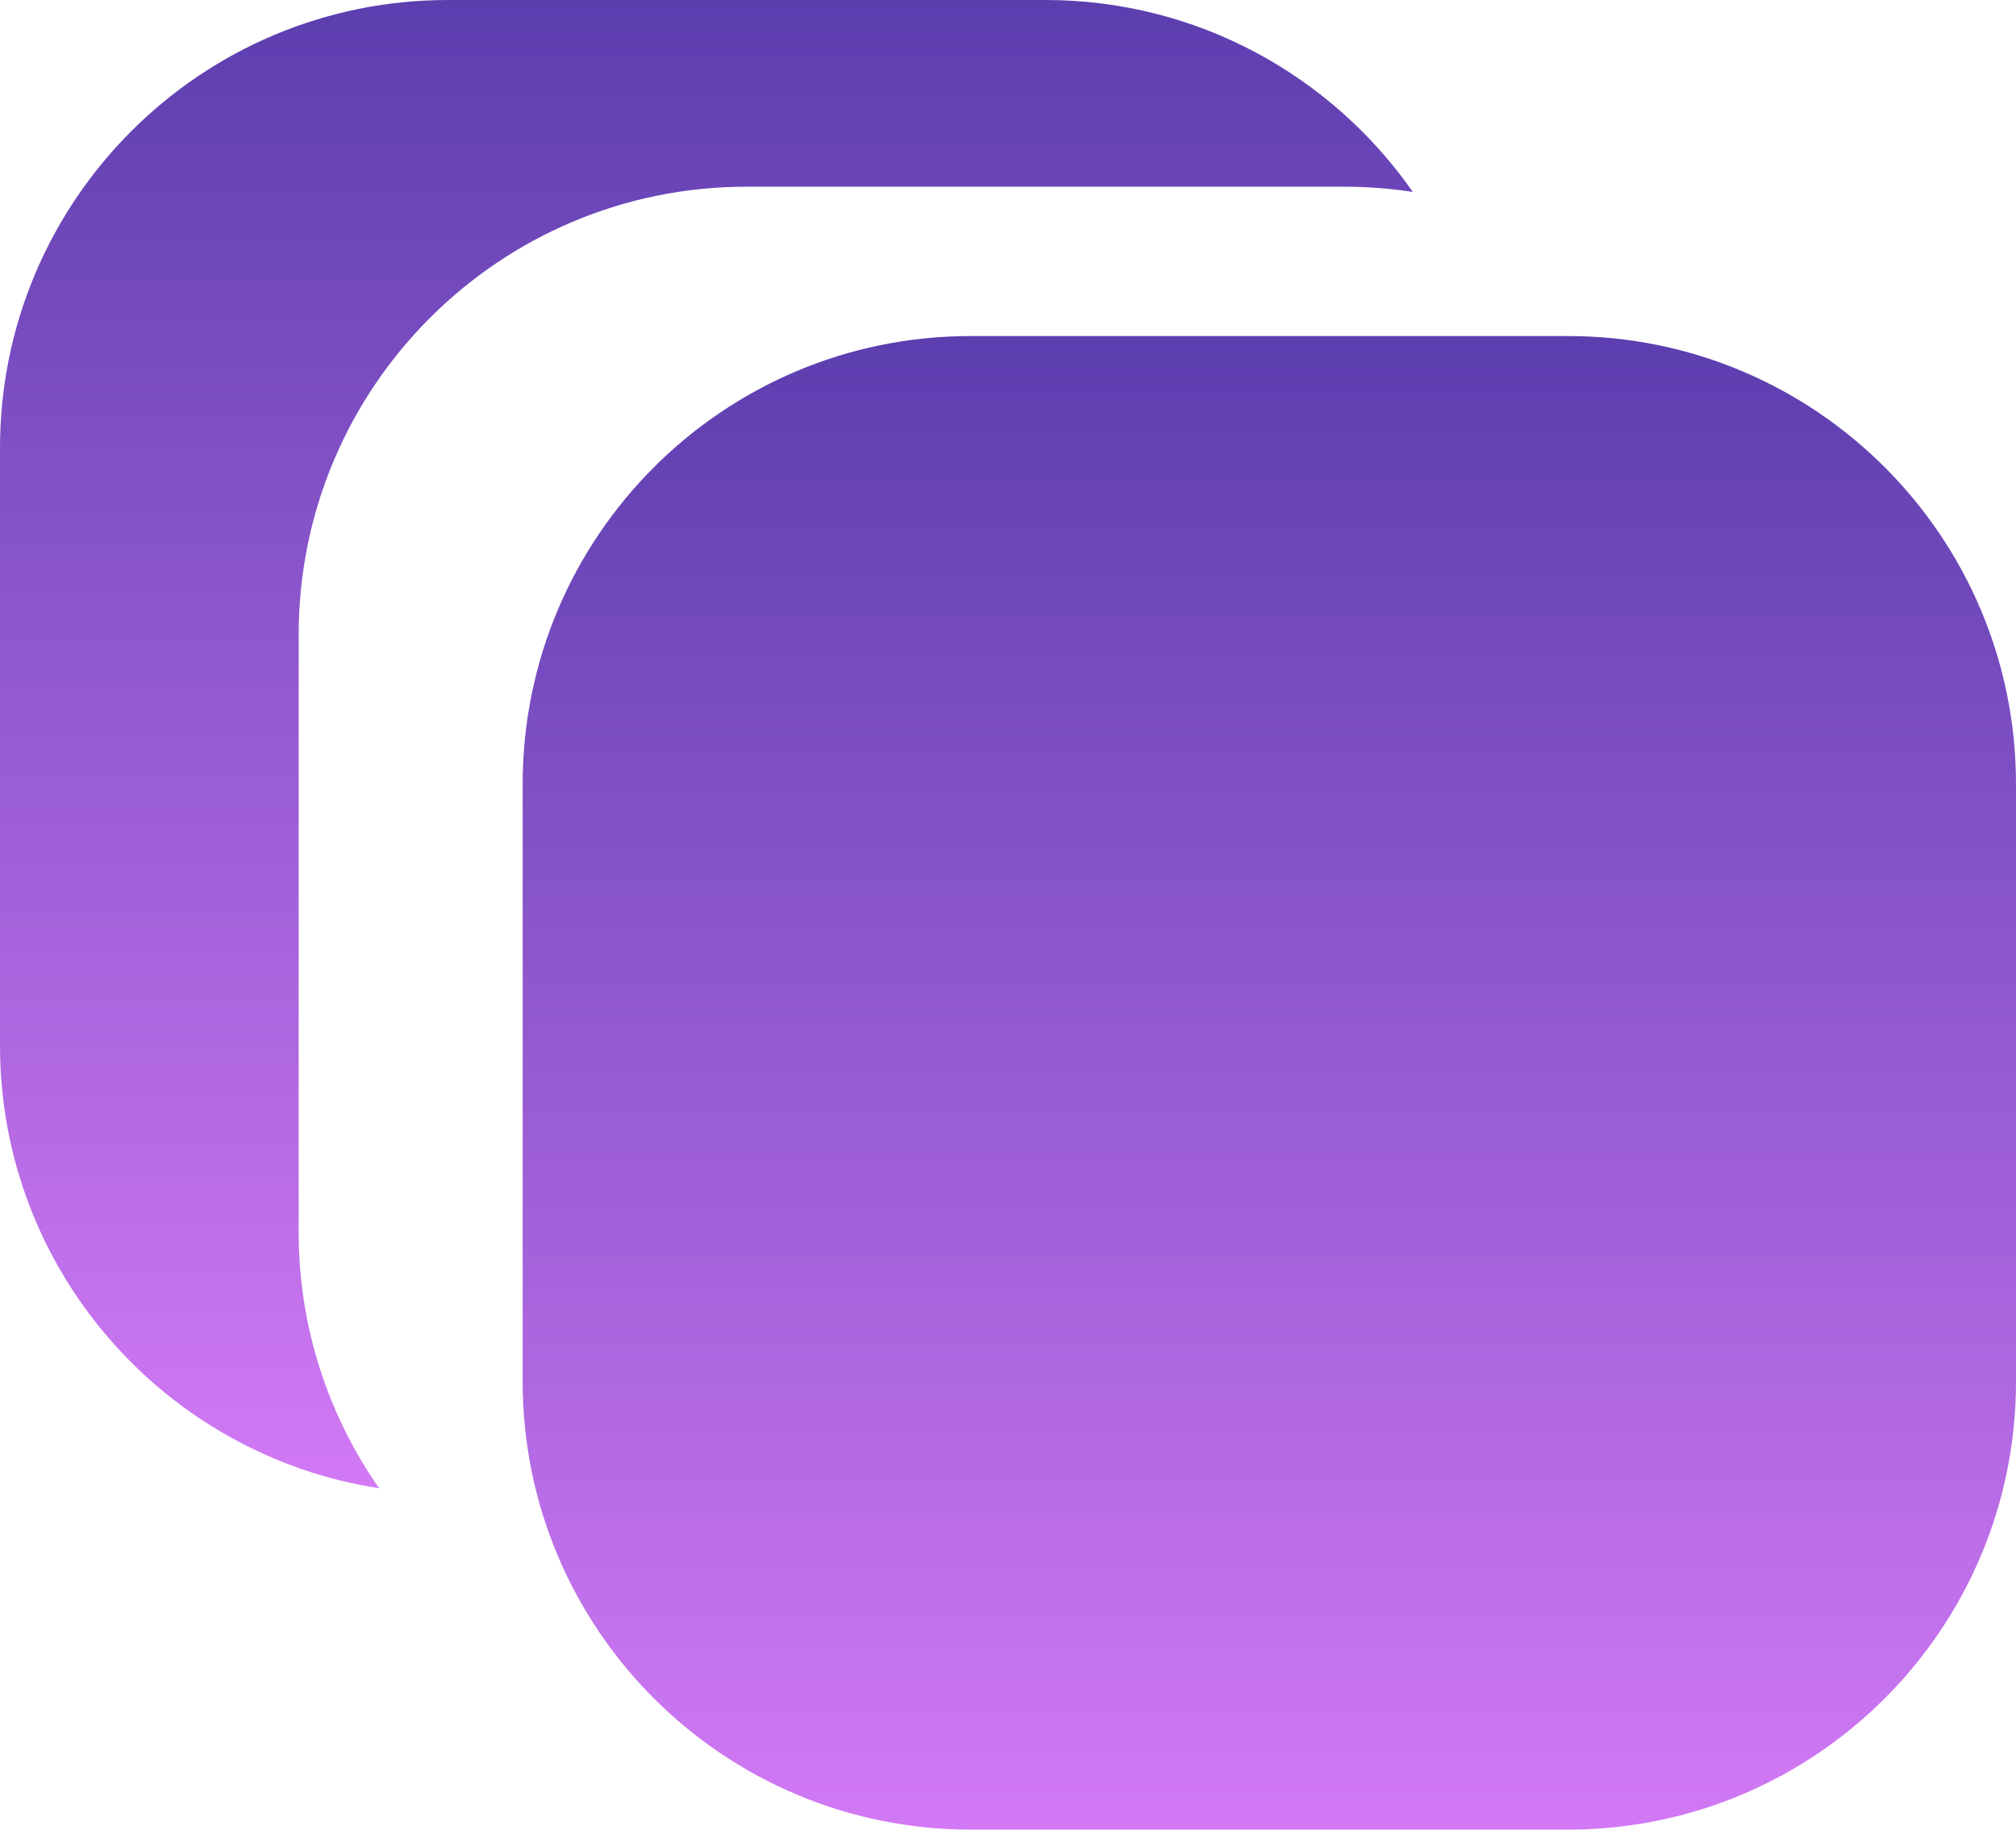 <svg width="54" height="49" viewBox="0 0 54 49" fill="none" xmlns="http://www.w3.org/2000/svg">
<path d="M28 0C32.076 1.58496e-07 35.675 2.034 37.844 5.141C37.243 5.048 36.627 5 36 5H20C13.373 5 8 10.373 8 17V33C8 35.551 8.798 37.914 10.155 39.858C4.404 38.971 2.33316e-07 34 0 28V12C2.57711e-07 5.373 5.373 2.57703e-07 12 0H28Z" fill="url(#paint0_linear_203_196)"/>
<path d="M42 9C48.627 9 54 14.373 54 21V37C54 43.627 48.627 49 42 49H26C19.373 49 14 43.627 14 37V21C14 14.373 19.373 9 26 9H42Z" fill="url(#paint1_linear_203_196)"/>
<defs>
<linearGradient id="paint0_linear_203_196" x1="18.922" y1="0" x2="18.922" y2="39.858" gradientUnits="userSpaceOnUse">
<stop stop-color="#5C3EAF"/>
<stop offset="1" stop-color="#D279F5"/>
</linearGradient>
<linearGradient id="paint1_linear_203_196" x1="34" y1="9" x2="34" y2="49" gradientUnits="userSpaceOnUse">
<stop stop-color="#5C3EAF"/>
<stop offset="1" stop-color="#D279F5"/>
</linearGradient>
</defs>
</svg>
